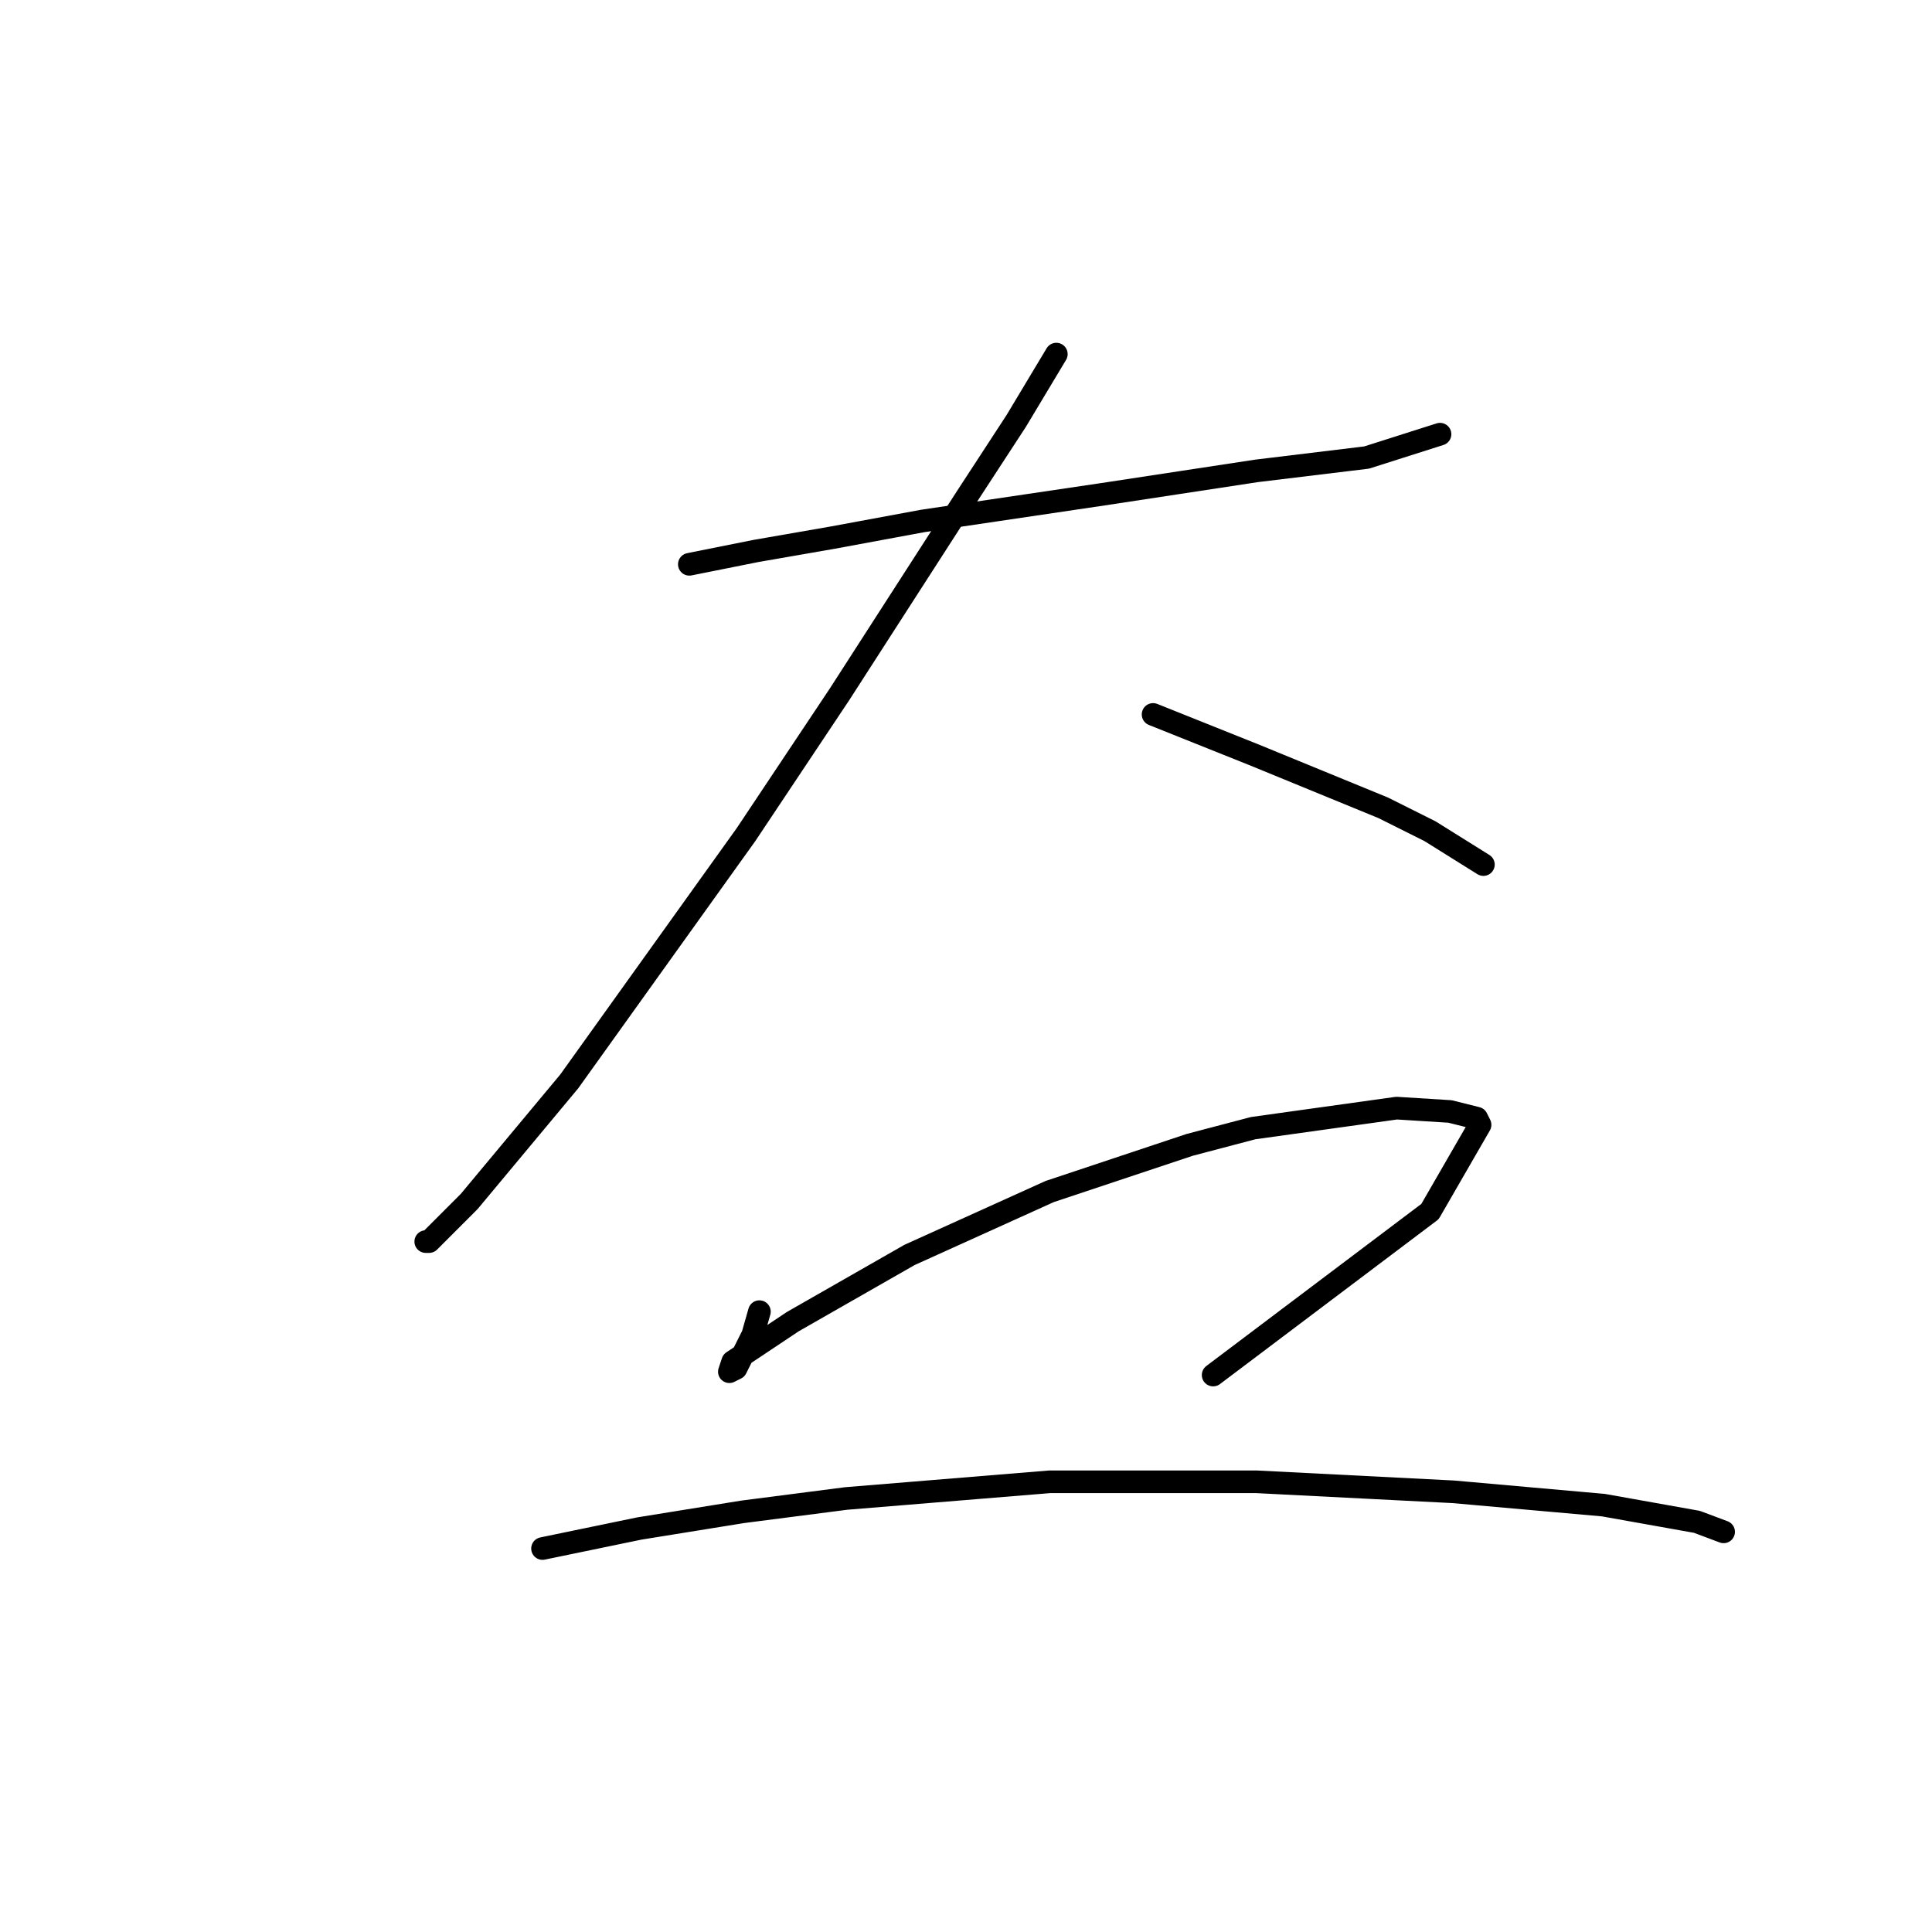 <?xml version="1.0" standalone="no"?>
    <svg width="256" height="256" xmlns="http://www.w3.org/2000/svg" version="1.1">
    <polyline stroke="black" stroke-width="3" stroke-linecap="round" fill="transparent" stroke-linejoin="round" points="91.34 74.773 100.182 73.004 110.35 71.236 122.286 69.026 146.159 65.489 166.495 62.394 181.084 60.626 190.81 57.531 190.81 57.531 " />
        <polyline stroke="black" stroke-width="3" stroke-linecap="round" fill="transparent" stroke-linejoin="round" points="139.97 46.921 134.665 55.763 128.033 65.931 111.234 92.014 98.856 110.582 75.425 143.296 62.163 159.211 56.858 164.516 56.415 164.516 56.415 164.516 " />
        <polyline stroke="black" stroke-width="3" stroke-linecap="round" fill="transparent" stroke-linejoin="round" points="152.79 94.667 166.053 99.972 183.294 107.045 189.483 110.14 196.557 114.56 196.557 114.56 " />
        <polyline stroke="black" stroke-width="3" stroke-linecap="round" fill="transparent" stroke-linejoin="round" points="100.624 173.8 99.74 176.895 97.529 181.315 96.645 181.758 97.087 180.431 105.045 175.126 120.518 166.284 139.086 157.885 157.653 151.696 166.053 149.485 185.063 146.833 192.136 147.275 195.673 148.159 196.115 149.043 189.483 160.537 160.748 182.2 160.748 182.2 " />
        <polyline stroke="black" stroke-width="3" stroke-linecap="round" fill="transparent" stroke-linejoin="round" points="71.888 205.188 84.709 202.536 98.414 200.325 112.118 198.557 139.086 196.346 166.495 196.346 192.578 197.673 212.472 199.441 224.85 201.651 228.387 202.978 228.387 202.978 " />
        </svg>